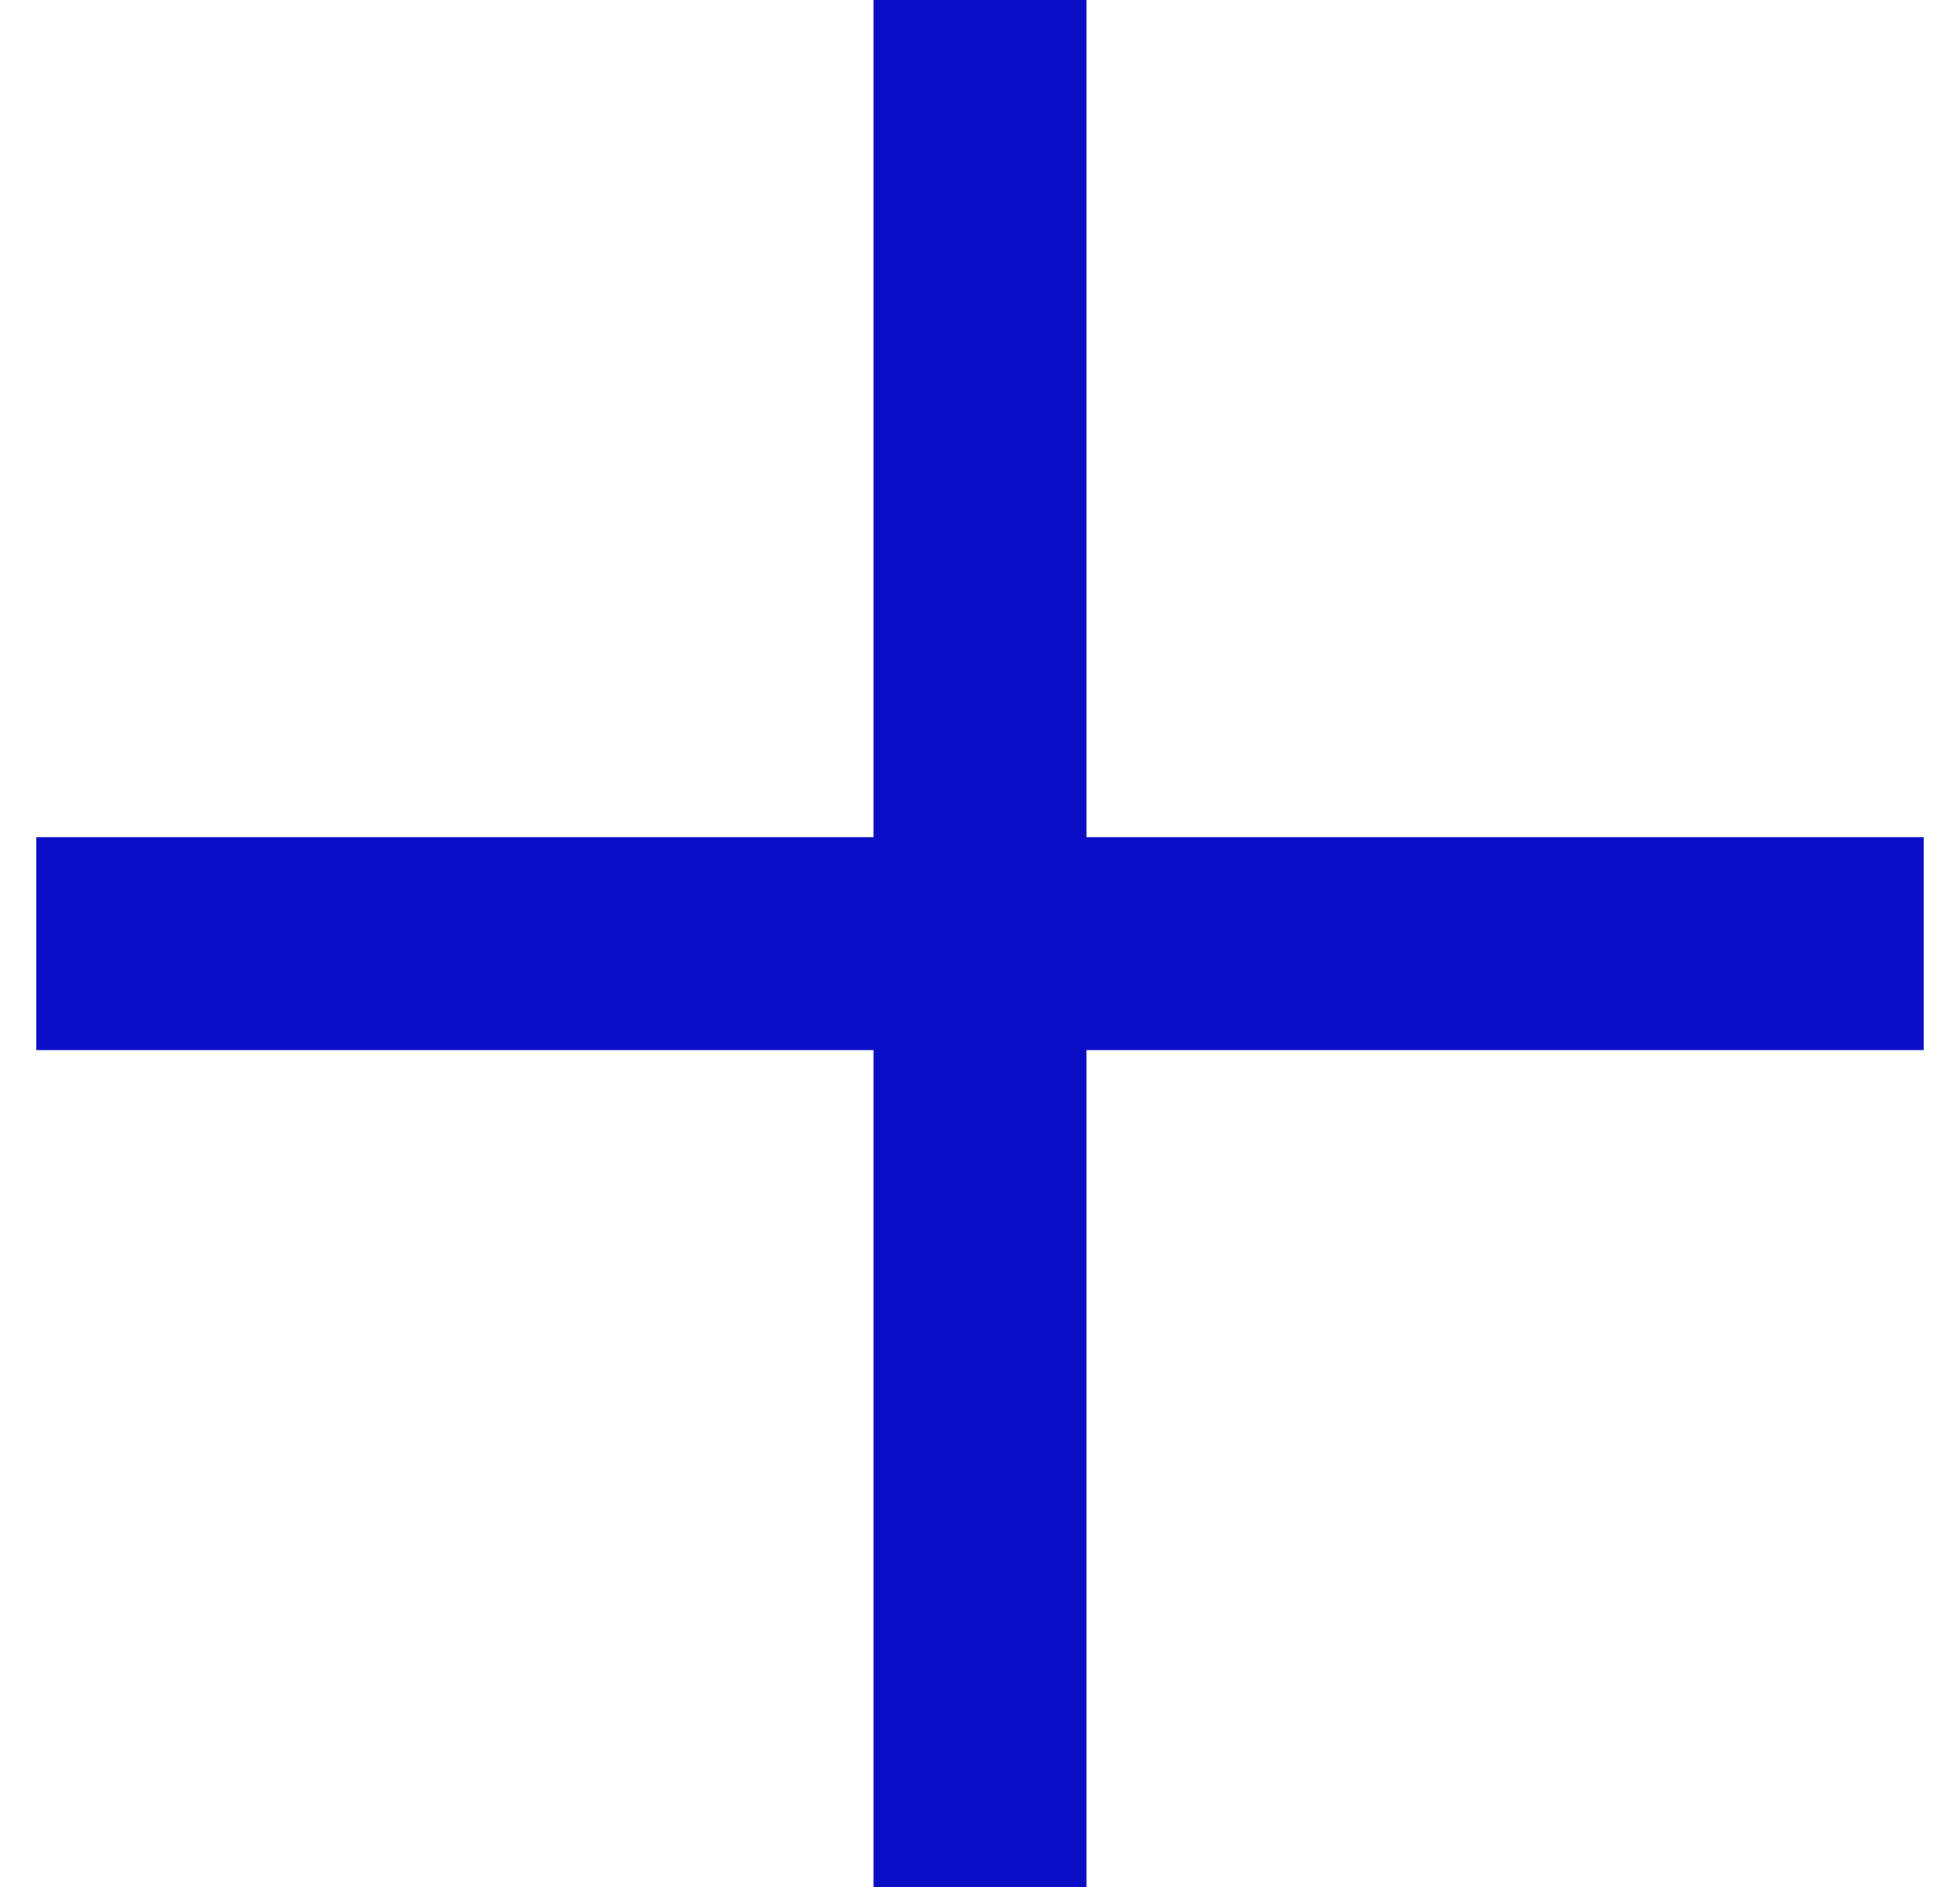 <svg width="27" height="26" viewBox="0 0 27 26" fill="none" xmlns="http://www.w3.org/2000/svg">
<rect x="0.5" y="11.534" width="26" height="2.932" fill="#090DC4"/>
<rect x="12.034" y="26" width="26" height="2.932" transform="rotate(-90 12.034 26)" fill="#090DC4"/>
</svg>
